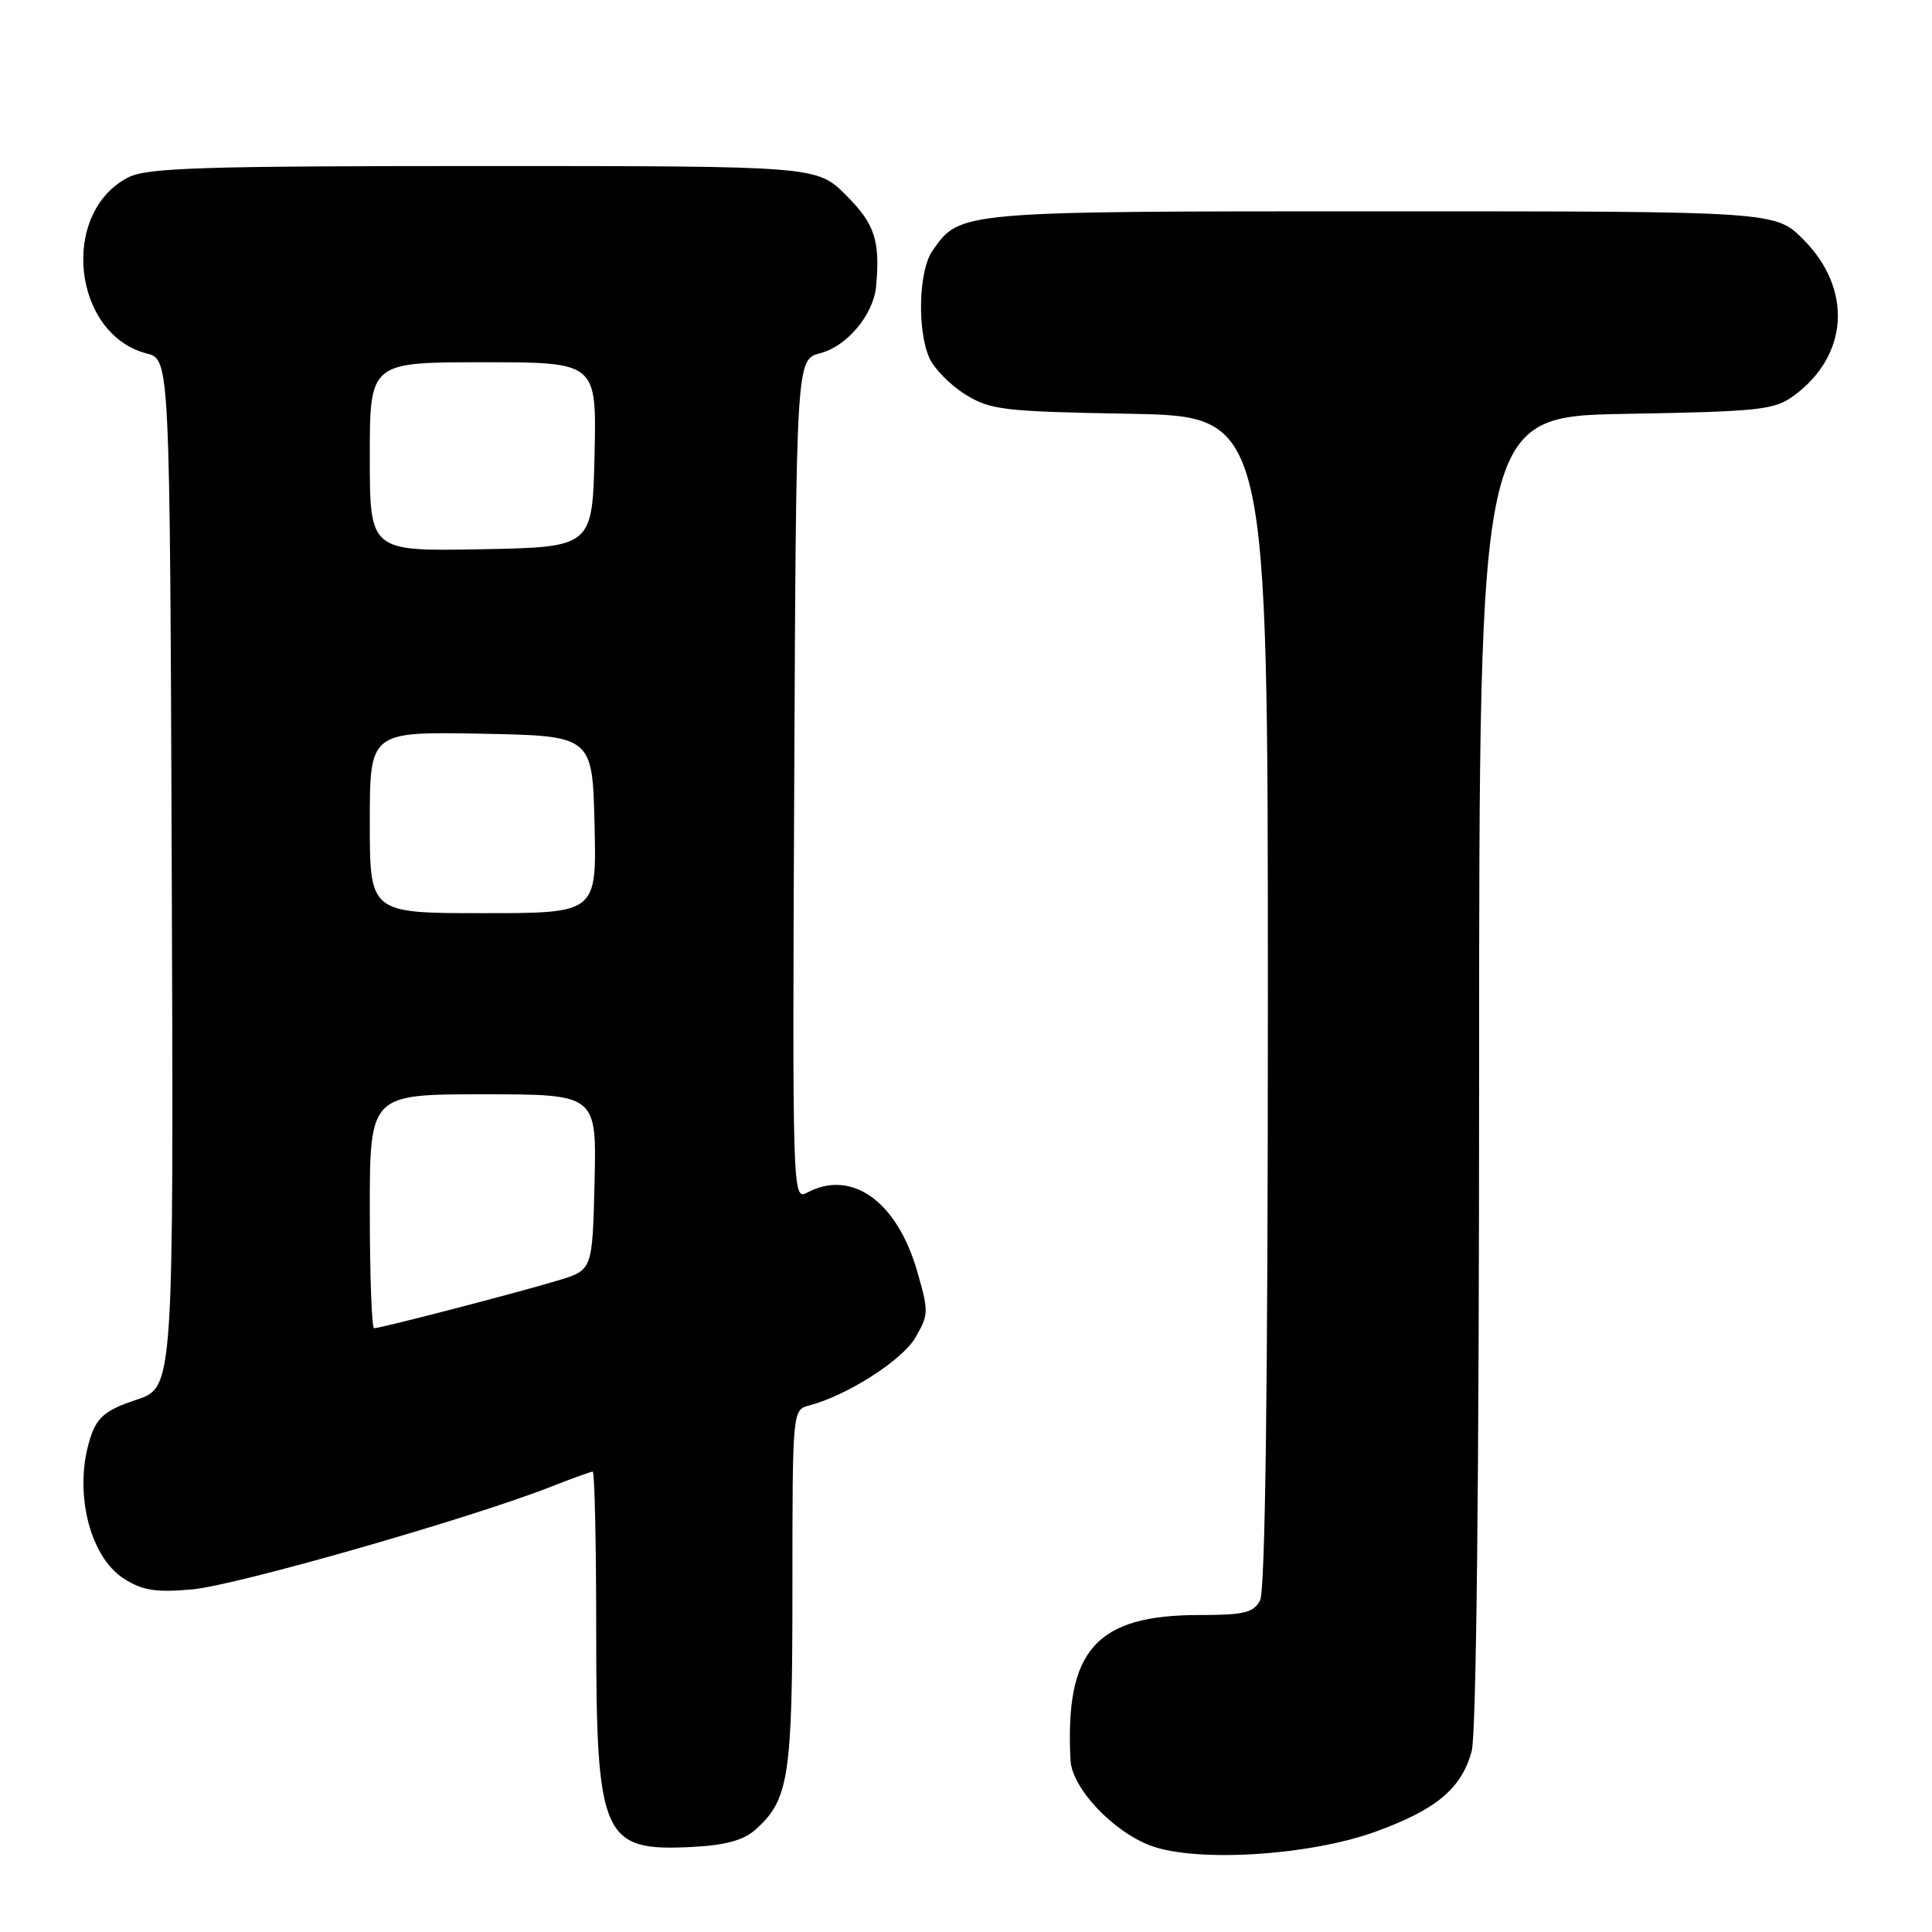 <?xml version="1.0" encoding="UTF-8" standalone="no"?>
<!DOCTYPE svg PUBLIC "-//W3C//DTD SVG 1.1//EN" "http://www.w3.org/Graphics/SVG/1.1/DTD/svg11.dtd" >
<svg xmlns="http://www.w3.org/2000/svg" xmlns:xlink="http://www.w3.org/1999/xlink" version="1.1" viewBox="0 0 256 256">
 <g >
 <path fill="currentColor"
d=" M 182.34 242.68 C 190.34 239.76 193.63 237.01 195.00 232.07 C 195.62 229.84 195.99 196.12 195.99 141.84 C 196.00 55.18 196.00 55.18 215.43 54.84 C 233.17 54.53 235.10 54.32 237.68 52.44 C 244.96 47.11 245.50 38.32 238.97 31.75 C 235.24 28.00 235.24 28.00 183.07 28.00 C 126.89 28.00 127.24 27.97 123.56 33.22 C 121.72 35.85 121.50 43.80 123.17 47.48 C 123.82 48.89 125.95 51.05 127.92 52.27 C 131.22 54.32 132.94 54.53 149.75 54.83 C 168.00 55.16 168.00 55.16 168.00 132.65 C 168.00 184.15 167.65 210.78 166.96 212.07 C 166.09 213.70 164.83 214.00 158.93 214.00 C 145.20 214.00 141.09 218.64 141.85 233.26 C 142.05 236.94 147.48 242.71 152.50 244.57 C 158.57 246.82 173.63 245.87 182.34 242.68 Z  M 100.08 242.46 C 104.55 238.48 105.00 235.52 105.00 210.44 C 105.00 186.88 105.01 186.81 107.22 186.23 C 112.24 184.92 119.53 180.26 121.29 177.24 C 123.06 174.20 123.08 173.77 121.51 168.38 C 118.82 159.13 112.82 154.88 106.93 158.04 C 105.01 159.06 104.99 158.26 105.24 103.35 C 105.50 47.63 105.50 47.63 108.69 46.80 C 112.24 45.88 115.75 41.68 116.09 37.94 C 116.64 31.88 115.92 29.68 112.12 25.88 C 108.24 22.00 108.24 22.00 64.07 22.00 C 26.54 22.00 19.46 22.23 16.97 23.52 C 7.90 28.20 9.61 44.29 19.44 46.84 C 22.50 47.63 22.50 47.63 22.76 115.73 C 23.01 183.83 23.01 183.83 18.09 185.47 C 14.13 186.78 12.94 187.72 12.08 190.20 C 9.65 197.18 11.72 206.21 16.45 209.20 C 18.91 210.76 20.67 211.03 25.50 210.60 C 31.26 210.09 62.45 201.16 73.00 197.00 C 75.79 195.90 78.28 195.00 78.54 195.00 C 78.79 195.00 79.00 204.47 79.00 216.05 C 79.00 243.50 79.82 245.35 91.69 244.73 C 96.09 244.51 98.52 243.85 100.08 242.46 Z  M 49.00 160.50 C 49.00 145.00 49.00 145.00 64.03 145.00 C 79.06 145.00 79.06 145.00 78.78 156.64 C 78.50 168.28 78.50 168.28 74.00 169.65 C 68.87 171.21 50.43 176.00 49.57 176.00 C 49.26 176.00 49.00 169.03 49.00 160.50 Z  M 49.00 108.97 C 49.00 96.95 49.00 96.95 63.75 97.22 C 78.50 97.50 78.50 97.50 78.78 109.25 C 79.06 121.00 79.06 121.00 64.03 121.00 C 49.00 121.00 49.00 121.00 49.00 108.97 Z  M 49.00 60.53 C 49.00 48.00 49.00 48.00 64.03 48.00 C 79.06 48.00 79.06 48.00 78.78 60.25 C 78.50 72.50 78.50 72.50 63.75 72.78 C 49.00 73.05 49.00 73.05 49.00 60.53 Z "/>
</g>
</svg>